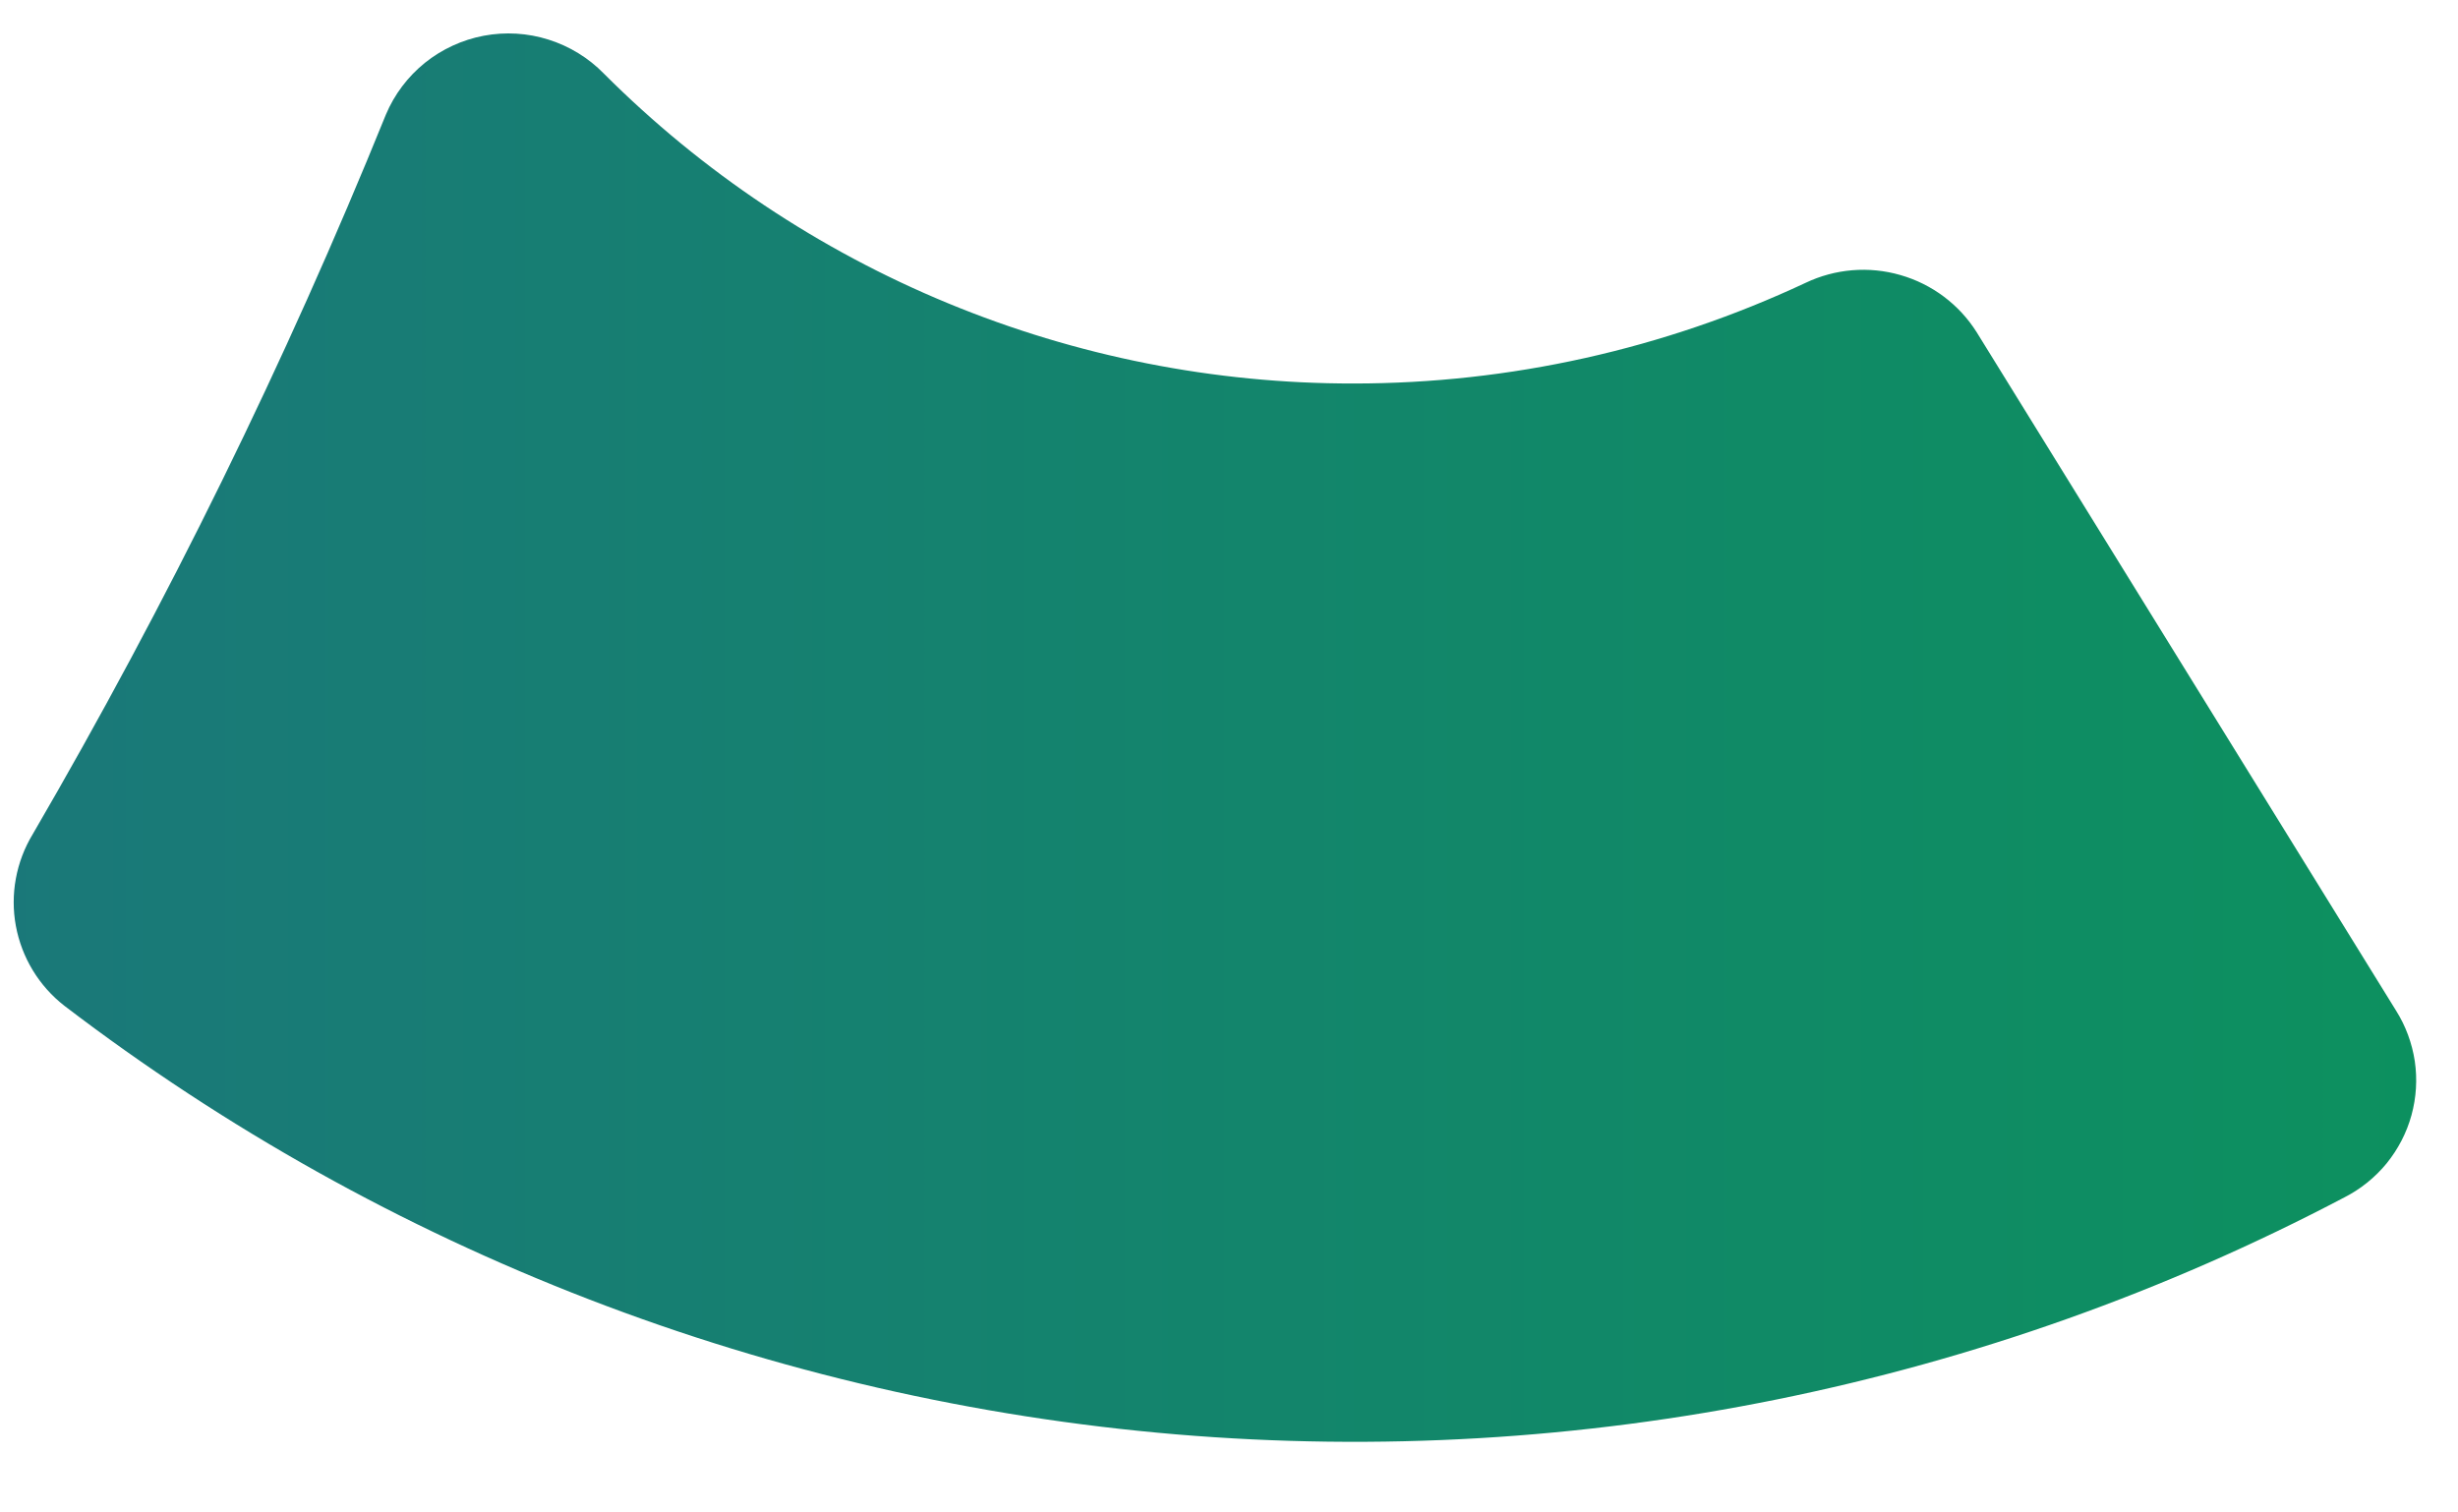 <svg width="26" height="16" viewBox="0 0 26 16" fill="none" xmlns="http://www.w3.org/2000/svg">
<path d="M14.319 4.057C12.846 4.059 11.386 3.77 10.025 3.207C8.663 2.644 7.427 1.819 6.387 0.778C6.225 0.612 6.024 0.489 5.802 0.419C5.581 0.349 5.346 0.335 5.117 0.378C4.889 0.421 4.675 0.52 4.494 0.665C4.314 0.811 4.172 0.998 4.082 1.212C3.019 3.834 1.77 6.379 0.346 8.825C0.17 9.116 0.106 9.462 0.168 9.796C0.23 10.13 0.412 10.431 0.681 10.64C4.086 13.241 8.168 14.815 12.443 15.174C16.718 15.533 21.006 14.662 24.8 12.666C24.972 12.578 25.124 12.455 25.246 12.306C25.367 12.156 25.457 11.983 25.508 11.797C25.559 11.611 25.571 11.417 25.543 11.226C25.514 11.036 25.447 10.853 25.344 10.69L20.909 3.515C20.724 3.221 20.437 3.006 20.103 2.91C19.769 2.813 19.411 2.843 19.097 2.993C17.602 3.693 15.971 4.057 14.319 4.057Z" fill="url(#paint0_linear_484_8421)"/>
<defs>
<linearGradient id="paint0_linear_484_8421" x1="-40.433" y1="-8.37" x2="65.273" y2="-8.37" gradientUnits="userSpaceOnUse">
<stop stop-color="#3052A2"/>
<stop offset="0.84" stop-color="#00A648"/>
</linearGradient>
</defs>
</svg>
